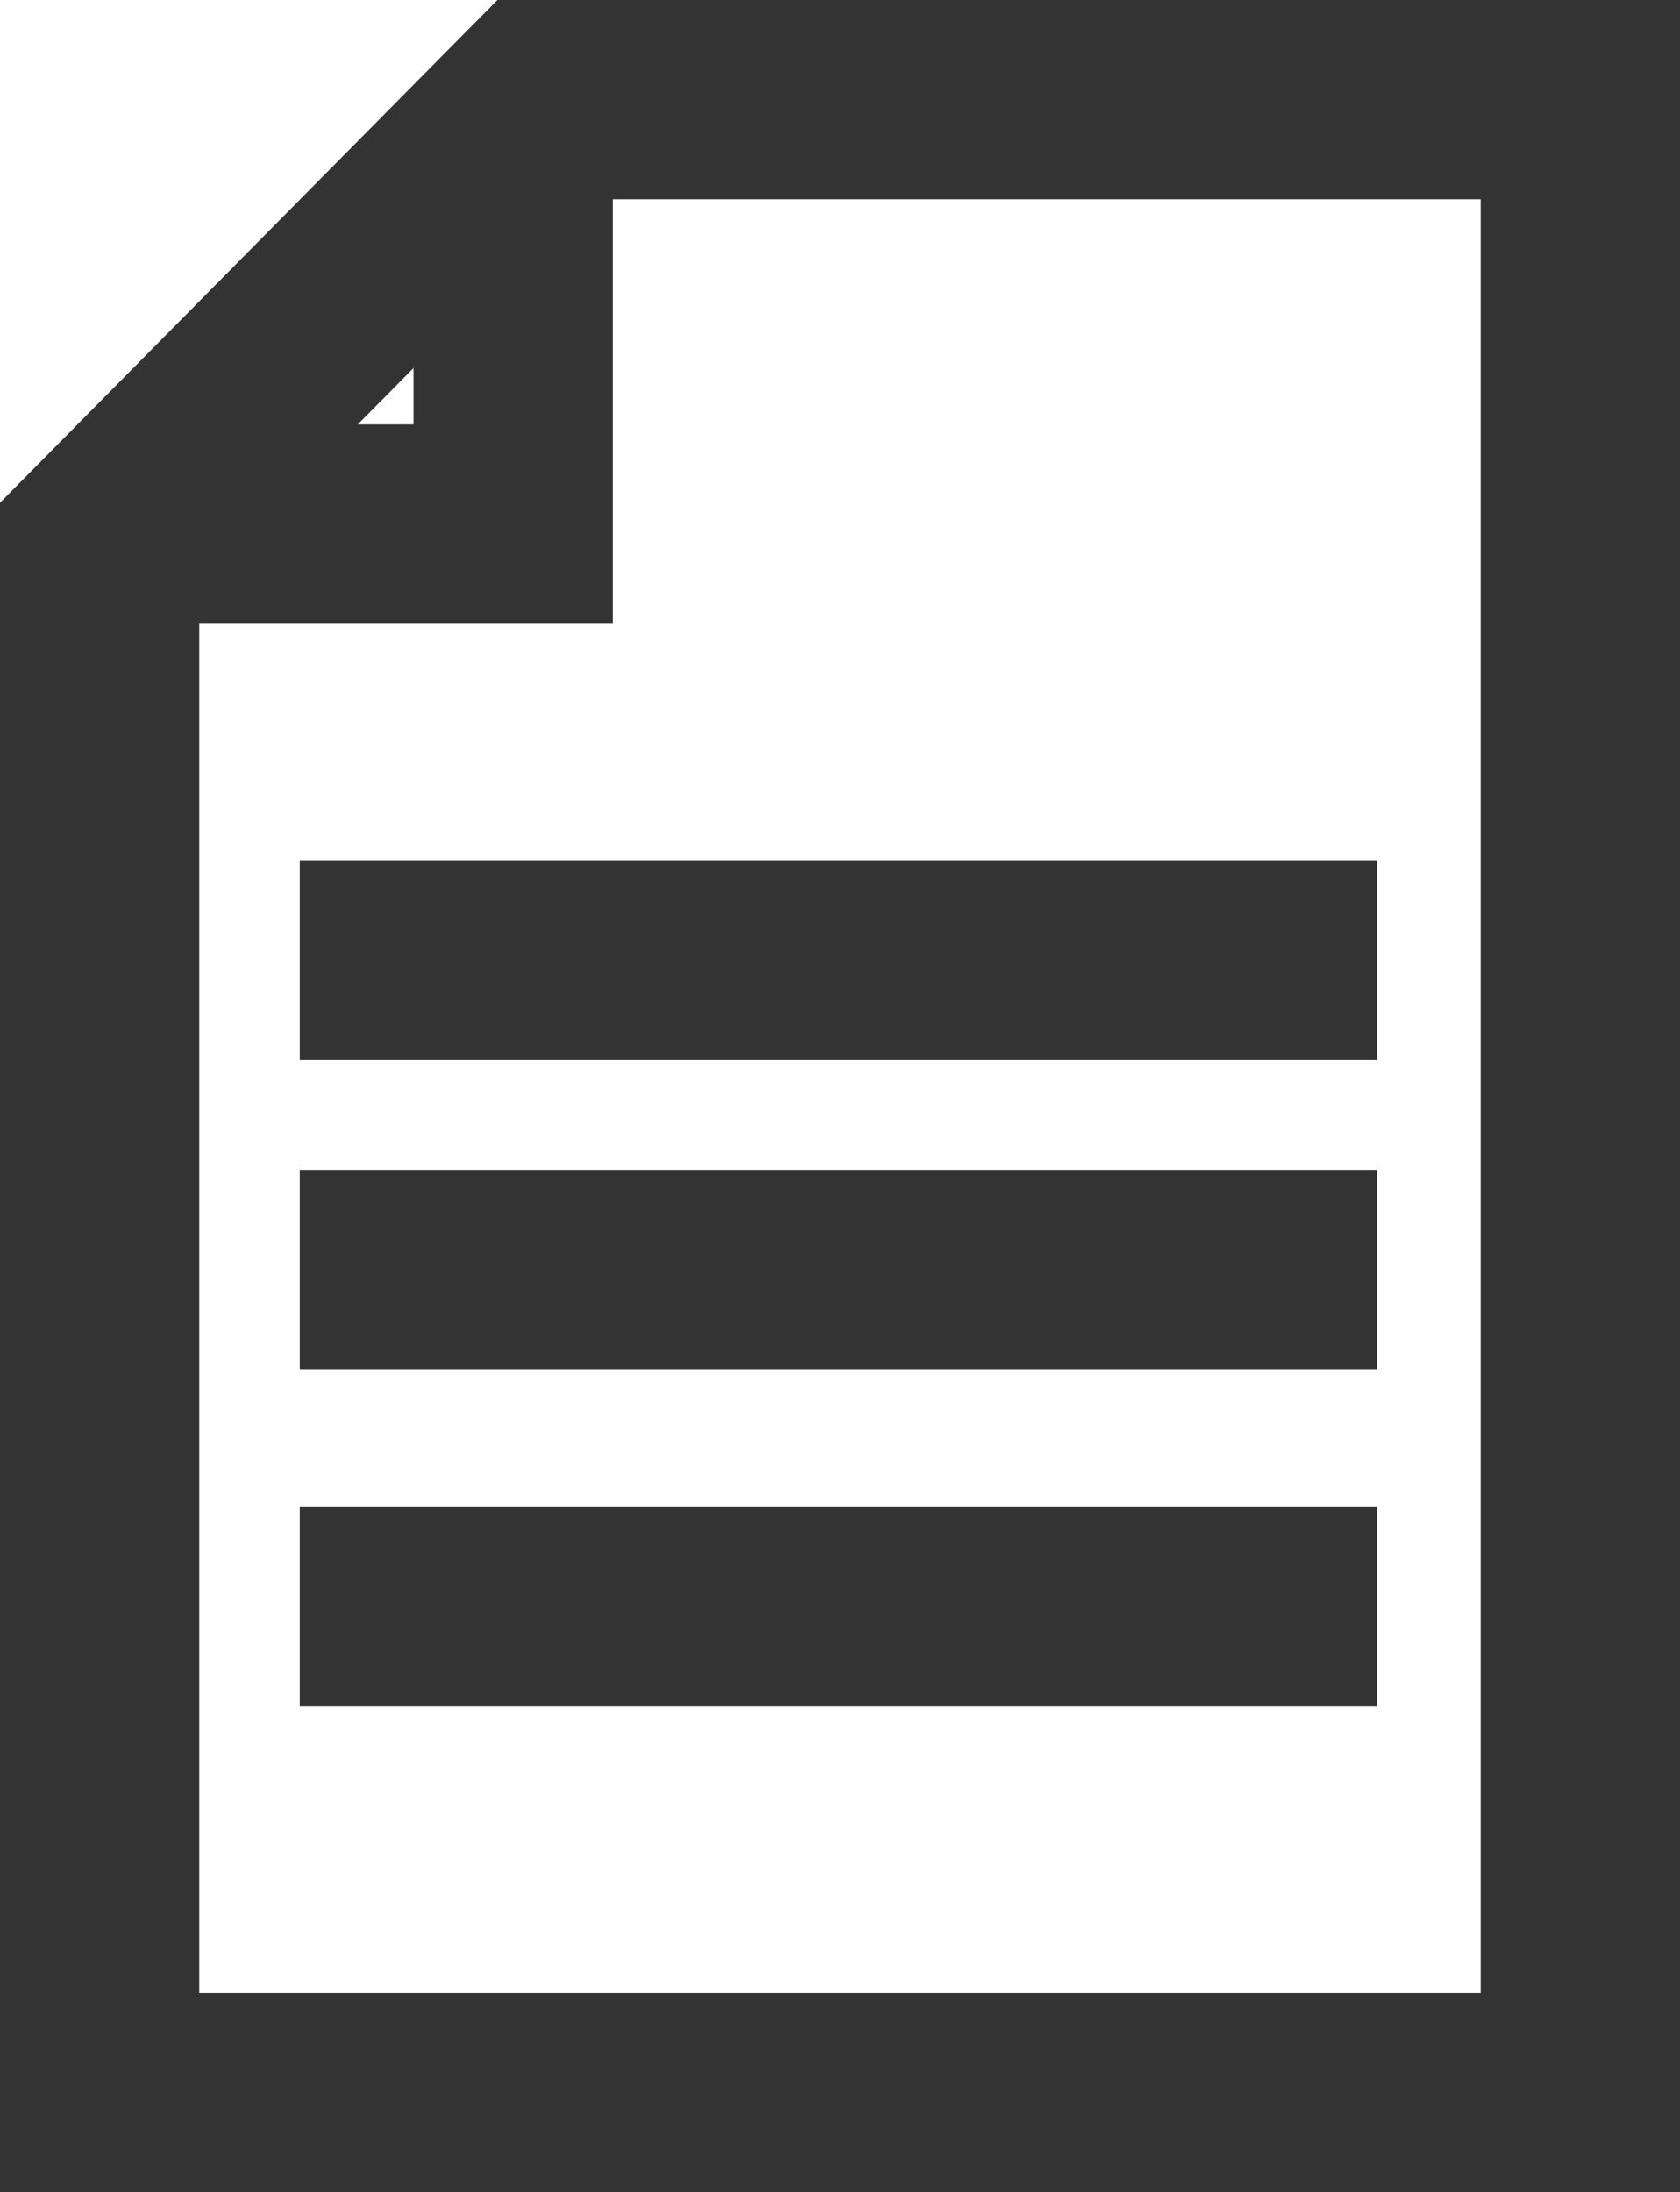<svg xmlns="http://www.w3.org/2000/svg" width="16.864" height="22" viewBox="0 0 16.864 22">
  <g id="组_720" data-name="组 720" transform="translate(6280 3787)">
    <g id="组_719" data-name="组 719" transform="translate(-6280 -3787)">
      <g id="路径_757" data-name="路径 757" fill="none">
        <path d="M0,5.045,4.993,0H16.864V22H0Z" stroke="none"/>
        <path d="M 5.827 2 L 2 5.867 L 2 20 L 14.864 20 L 14.864 2 L 5.827 2 M 4.993 0 L 16.864 0 L 16.864 22 L -1.9073486328125e-06 22 L -1.9073486328125e-06 5.045 L 4.993 0 Z" stroke="none" fill="#333"/>
      </g>
      <path id="路径_756" data-name="路径 756" d="M-6276.2-3787v3.567h-3.783" transform="translate(6281.351 3788.692)" fill="none" stroke="#333" stroke-width="2"/>
    </g>
    <path id="路径_758" data-name="路径 758" d="M-6275.655-3777.5h10.815" transform="translate(-1.336 0.137)" fill="none" stroke="#333" stroke-width="2"/>
    <path id="路径_760" data-name="路径 760" d="M-6275.655-3777.5h10.815" transform="translate(-1.336 3.239)" fill="none" stroke="#333" stroke-width="2"/>
    <path id="路径_761" data-name="路径 761" d="M-6275.655-3777.5h10.815" transform="translate(-1.336 6.624)" fill="none" stroke="#333" stroke-width="2"/>
  </g>
</svg>
